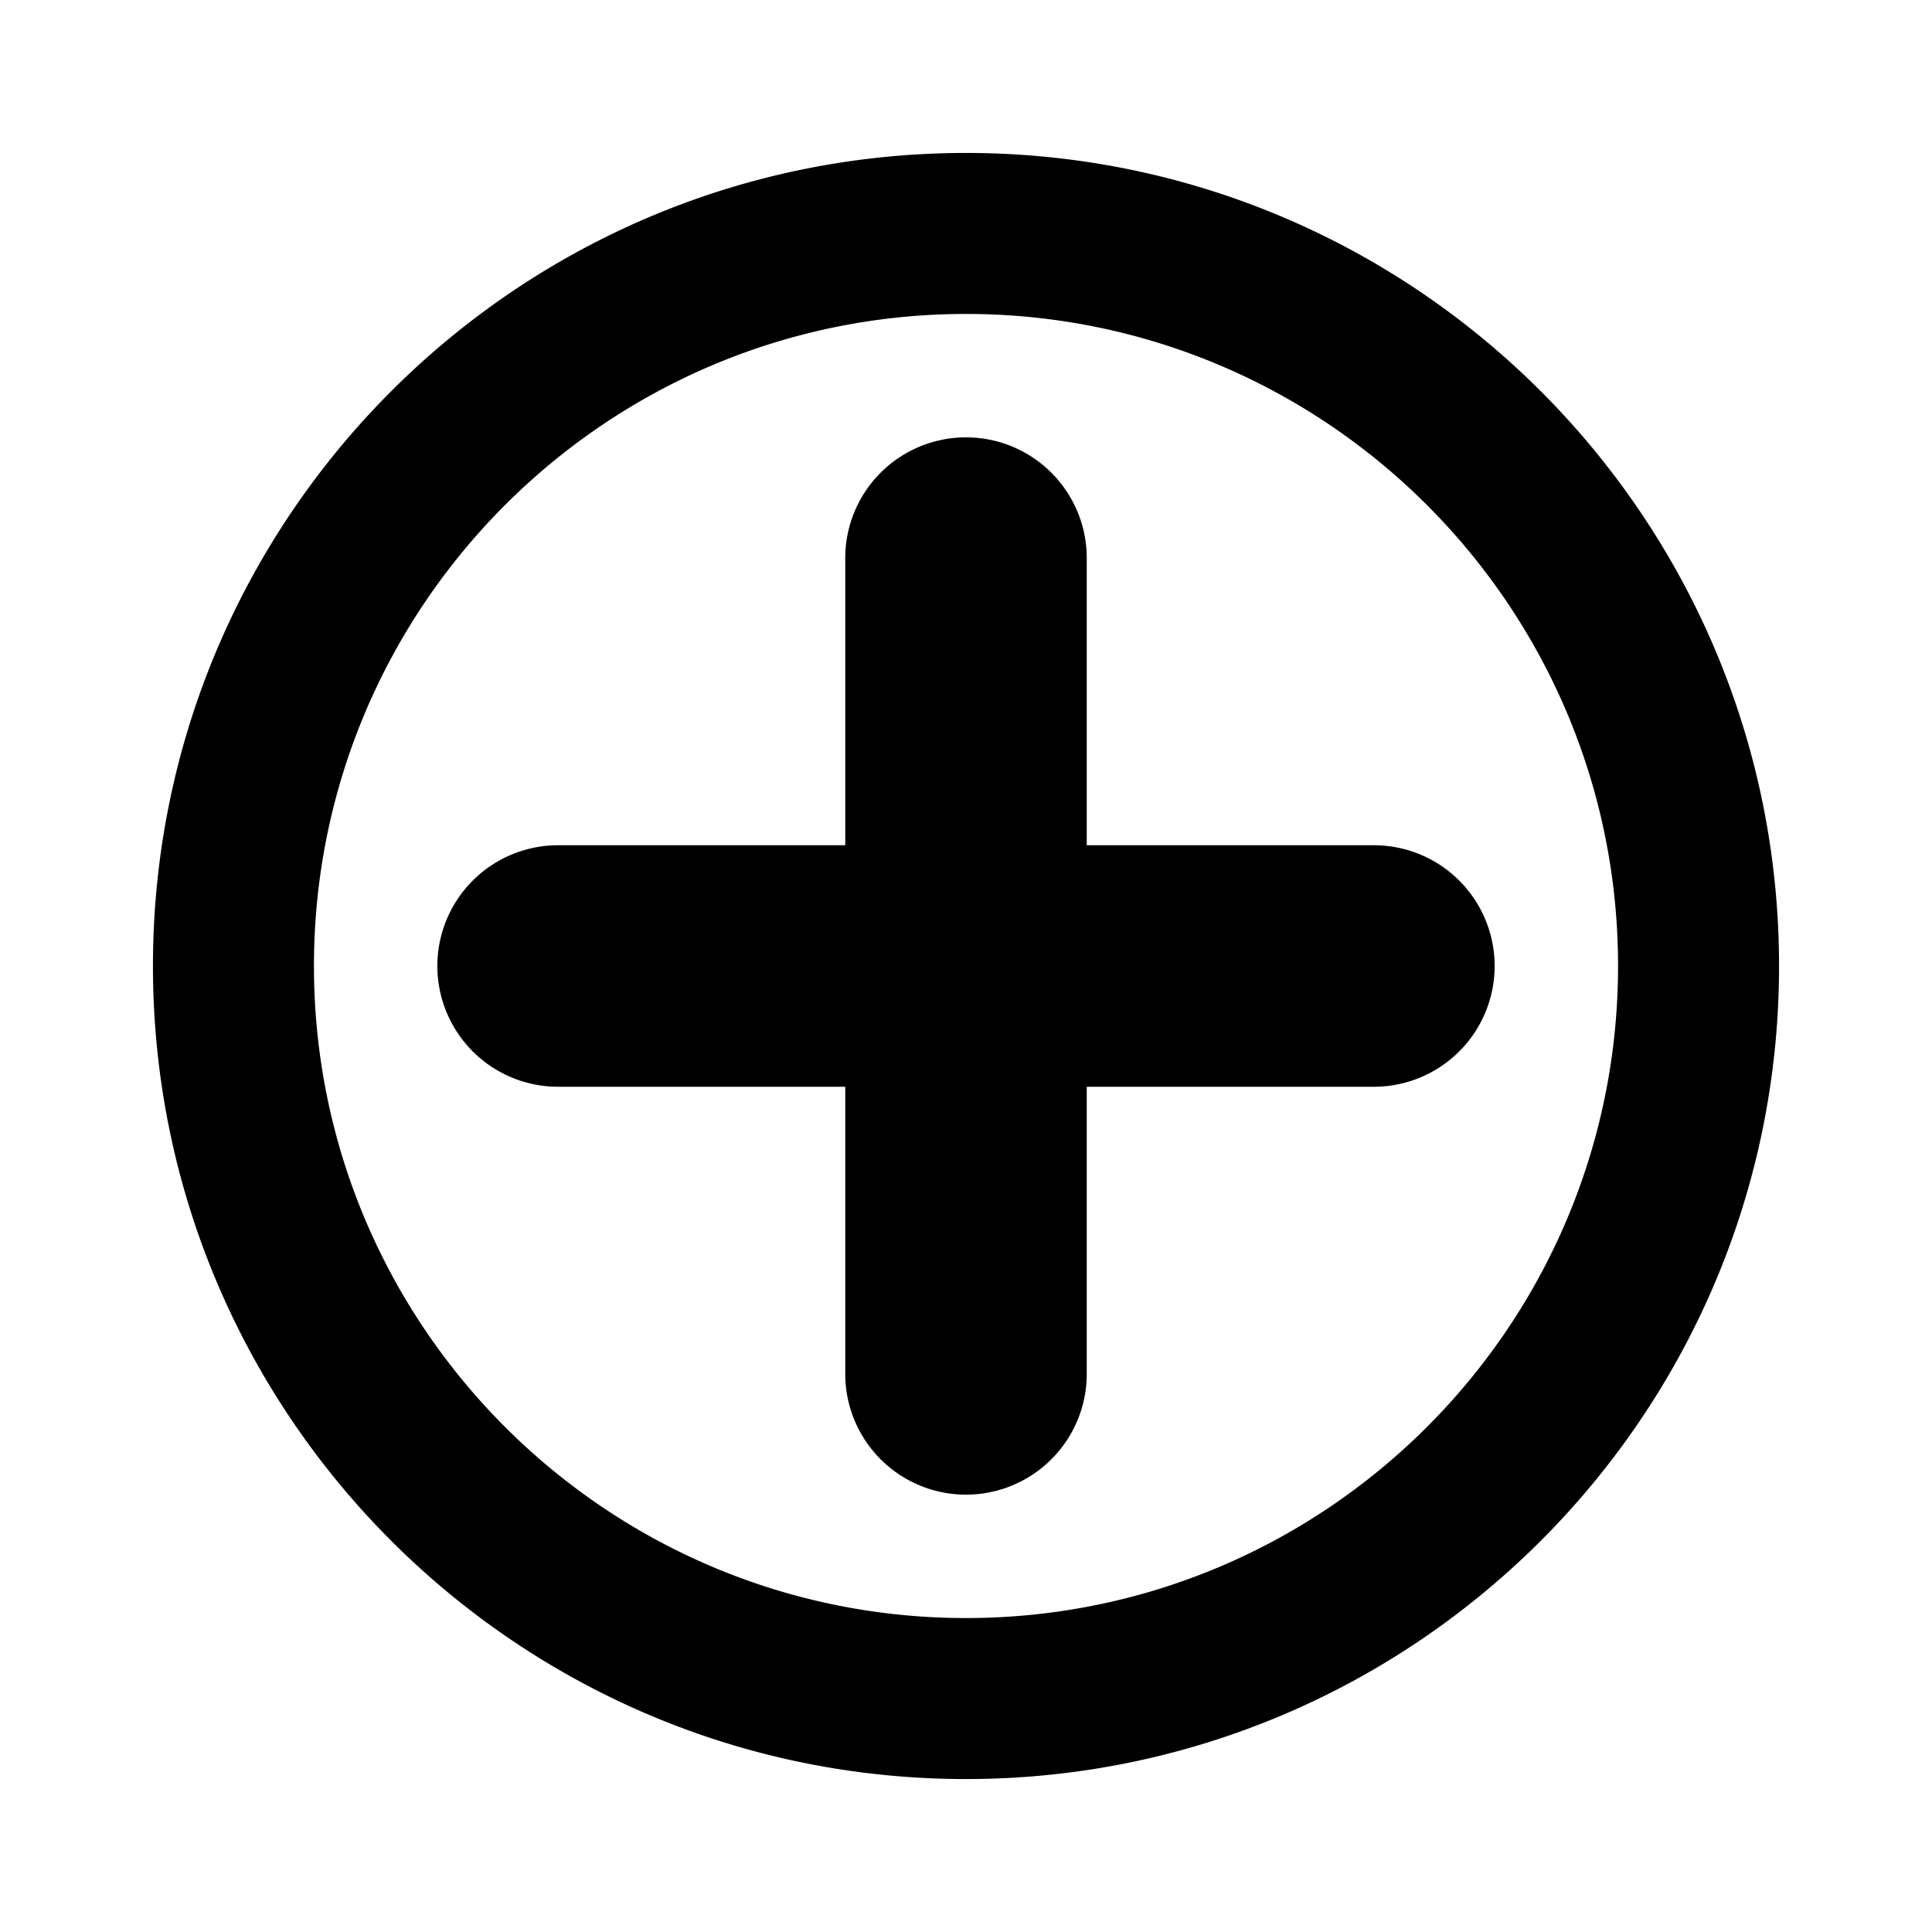 <svg xmlns="http://www.w3.org/2000/svg" xml:space="preserve" style="fill-rule:evenodd;clip-rule:evenodd;stroke-linejoin:round;stroke-miterlimit:2" viewBox="0 0 24 24"><path d="M12 1.9c5.574 0 10.1 4.526 10.1 10.1S17.574 22.1 12 22.1 1.9 17.574 1.9 12 6.426 1.9 12 1.9m0 2c-4.47 0-8.1 3.63-8.1 8.1s3.63 8.1 8.1 8.1 8.1-3.63 8.1-8.1-3.63-8.1-8.1-8.1m-1.5 9.6H6.933a1.5 1.5 0 0 1 0-3H10.5V6.933a1.5 1.5 0 0 1 3 0V10.5h3.567a1.5 1.5 0 0 1 0 3H13.5v3.567a1.5 1.5 0 0 1-3 0z"/></svg>
